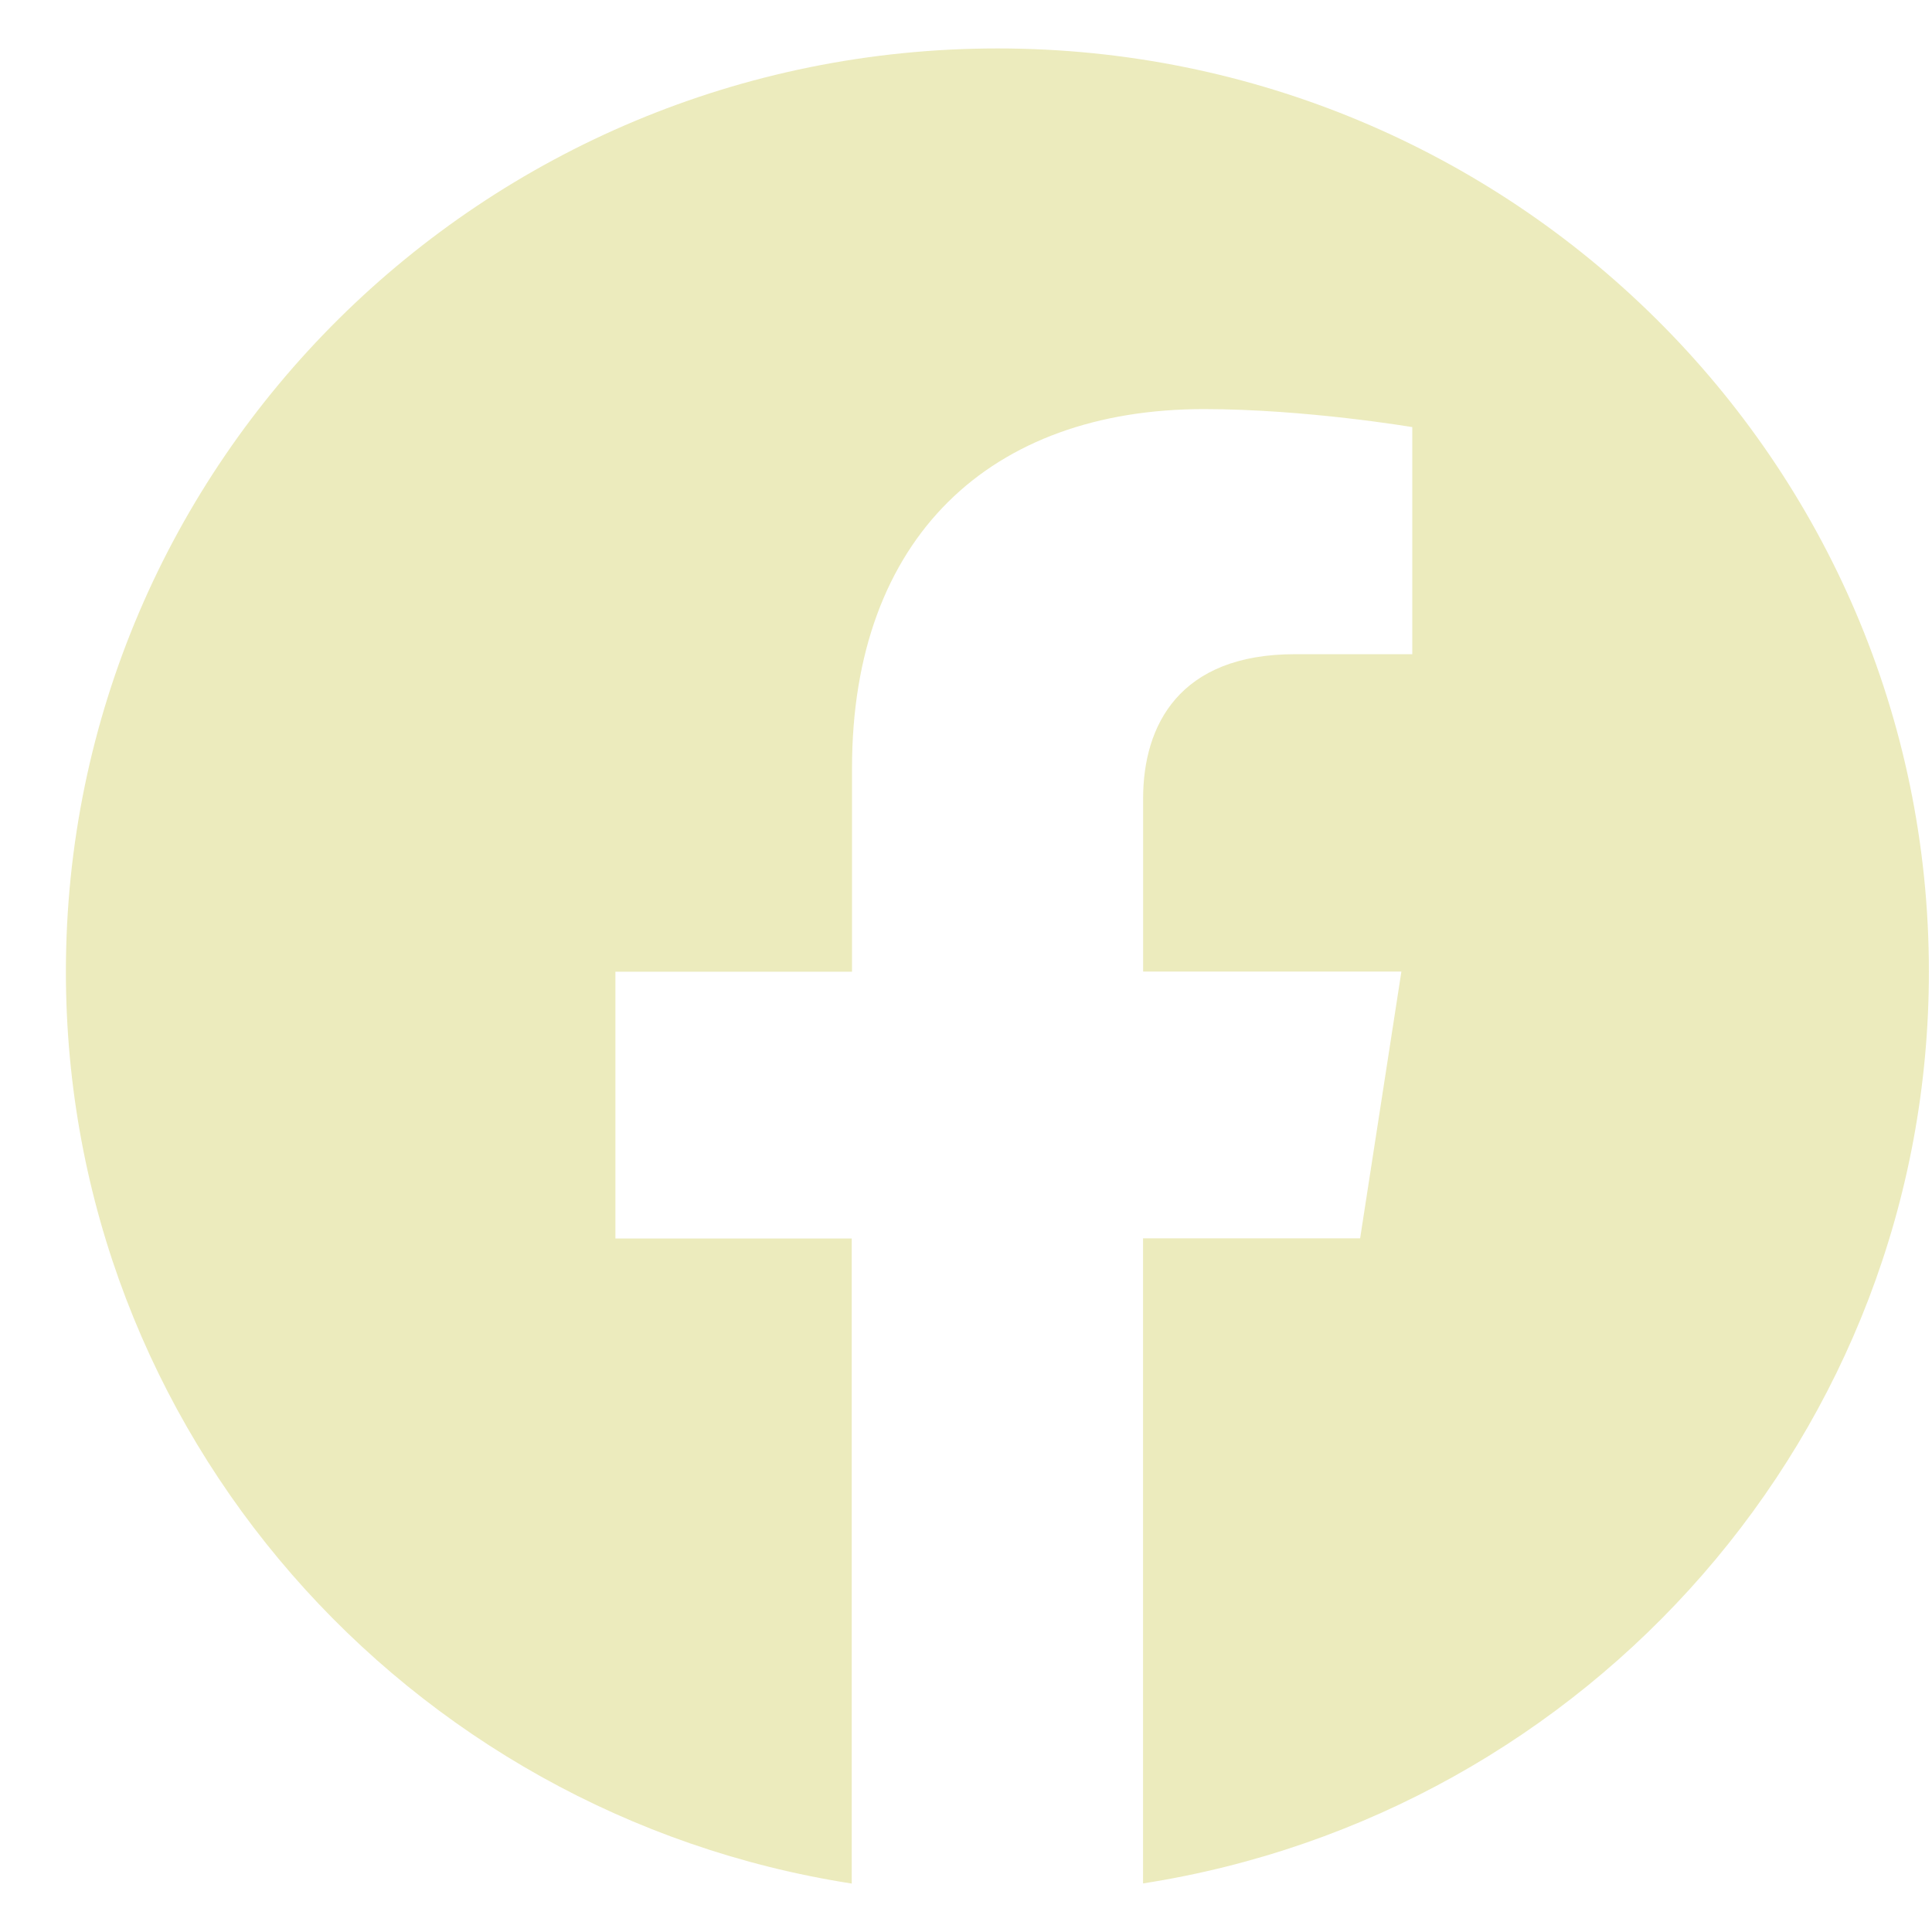 <svg width="28" height="28" viewBox="0 0 28 28" fill="none" xmlns="http://www.w3.org/2000/svg">
<g id="social">
<path id="Vector" d="M27.955 14.081C27.955 6.692 21.911 0.702 14.457 0.702C6.999 0.704 0.955 6.692 0.955 14.083C0.955 20.759 5.892 26.294 12.344 27.298V17.949H8.919V14.083H12.348V11.133C12.348 7.781 14.364 5.929 17.447 5.929C18.925 5.929 20.468 6.19 20.468 6.19V9.481H18.766C17.09 9.481 16.567 10.513 16.567 11.572V14.081H20.31L19.712 17.947H16.566V27.296C23.018 26.292 27.955 20.758 27.955 14.081Z" fill="#ECEBBD"/>
</g>
</svg>
